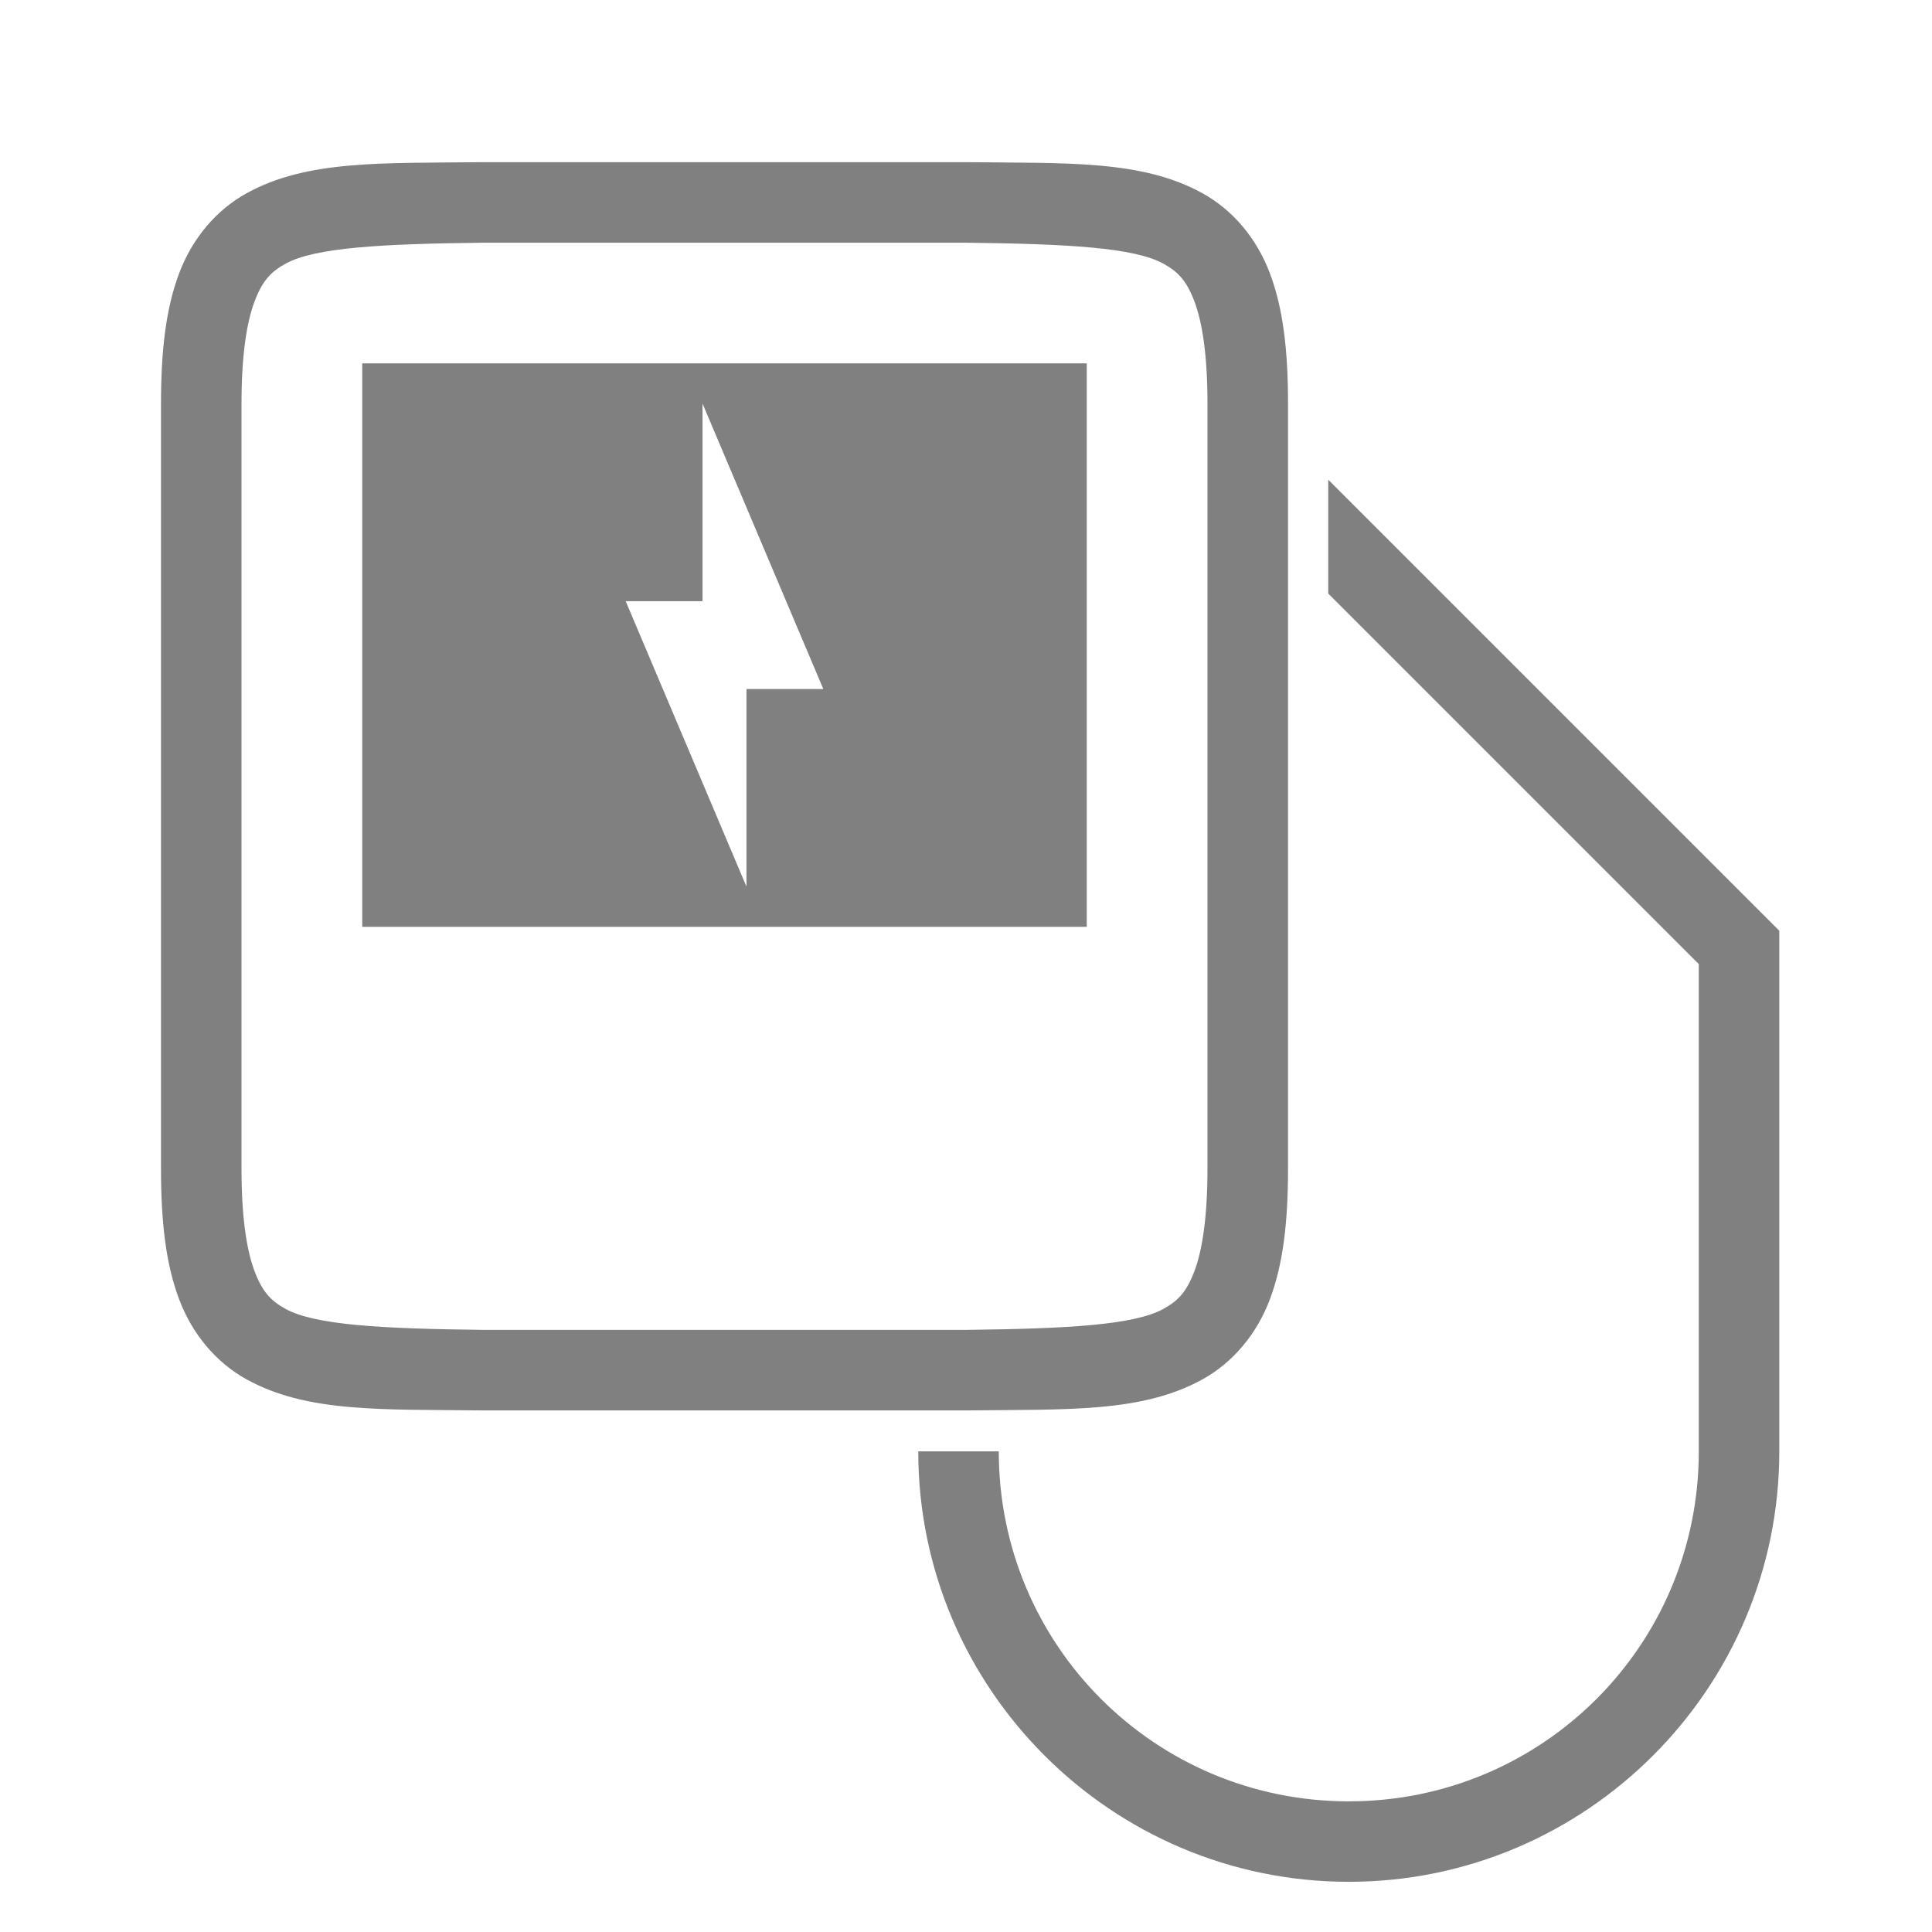 <?xml version="1.0" encoding="UTF-8" standalone="no"?>
<svg
   xmlns:dc="http://purl.org/dc/elements/1.1/"
   xmlns:cc="http://creativecommons.org/ns#"
   xmlns:rdf="http://www.w3.org/1999/02/22-rdf-syntax-ns#"
   xmlns:svg="http://www.w3.org/2000/svg"
   xmlns="http://www.w3.org/2000/svg"
   xmlns:sodipodi="http://sodipodi.sourceforge.net/DTD/sodipodi-0.dtd"
   xmlns:inkscape="http://www.inkscape.org/namespaces/inkscape"
   sodipodi:docname="ev-charger.svg"
   viewBox="0 0 96 96"
   inkscape:version="1.0 (1.0+r73+1)"
   version="1.1"
   id="svg4874"
   height="96"
   width="96">
  <defs
     id="defs4876" />
  <sodipodi:namedview
     inkscape:window-maximized="1"
     inkscape:window-y="27"
     inkscape:window-x="60"
     inkscape:window-height="873"
     inkscape:window-width="1380"
     inkscape:document-rotation="0"
     inkscape:snap-others="false"
     inkscape:snap-global="true"
     inkscape:guide-bbox="true"
     showguides="true"
     inkscape:snap-center="true"
     inkscape:snap-object-midpoints="true"
     inkscape:snap-midpoints="false"
     inkscape:snap-smooth-nodes="false"
     inkscape:object-nodes="false"
     inkscape:snap-intersection-paths="true"
     inkscape:object-paths="true"
     inkscape:snap-bbox-midpoints="true"
     inkscape:snap-bbox-edge-midpoints="true"
     inkscape:bbox-nodes="true"
     inkscape:bbox-paths="true"
     inkscape:snap-bbox="true"
     fit-margin-bottom="0"
     fit-margin-right="0"
     fit-margin-left="0"
     fit-margin-top="0"
     showborder="true"
     showgrid="true"
     inkscape:current-layer="g4778"
     inkscape:document-units="px"
     inkscape:cy="50.327439"
     inkscape:cx="40.178361"
     inkscape:zoom="6.4244404"
     inkscape:pageshadow="2"
     inkscape:pageopacity="0.0"
     borderopacity="1.0"
     bordercolor="#666666"
     pagecolor="#ffffff"
     id="base">
    <inkscape:grid
       empspacing="8"
       id="grid5451"
       type="xygrid" />
    <sodipodi:guide
       id="guide4063"
       position="8,-8"
       orientation="1,0" />
    <sodipodi:guide
       id="guide4065"
       position="4,-8"
       orientation="1,0" />
    <sodipodi:guide
       id="guide4067"
       position="-8,88"
       orientation="0,1" />
    <sodipodi:guide
       id="guide4069"
       position="-8,92"
       orientation="0,1" />
    <sodipodi:guide
       id="guide4071"
       position="104,4"
       orientation="0,1" />
    <sodipodi:guide
       id="guide4073"
       position="-5,8"
       orientation="0,1" />
    <sodipodi:guide
       id="guide4077"
       position="88,-8"
       orientation="1,0" />
    <sodipodi:guide
       id="guide4074"
       position="-8,84"
       orientation="0,1" />
    <sodipodi:guide
       id="guide4076"
       position="12,-8"
       orientation="1,0" />
    <sodipodi:guide
       id="guide4080"
       position="84,-8"
       orientation="1,0" />
    <sodipodi:guide
       id="guide4170"
       orientation="1,0"
       position="48,-8" />
    <sodipodi:guide
       id="guide4172"
       orientation="0,1"
       position="-8,48" />
    <sodipodi:guide
       id="guide4760"
       orientation="1,0"
       position="92,-8" />
    <sodipodi:guide
       id="guide4182"
       orientation="0,1"
       position="108,12" />
  </sodipodi:namedview>
  <g
     transform="translate(67.857,-78.505)"
     id="layer1"
     inkscape:groupmode="layer"
     inkscape:label="Layer 1">
    <g
       style="display:inline"
       id="g4845"
       transform="matrix(0,-1,-1,0,373.505,516.505)">
      <g
         inkscape:label="Layer 1"
         id="g4778"
         transform="matrix(-1,0,0,1,575.943,-611)"
         inkscape:export-filename="next01.png"
         inkscape:export-xdpi="90"
         inkscape:export-ydpi="90">
        <rect
           style="color:#000000;display:inline;overflow:visible;visibility:visible;fill:none;stroke:none;stroke-width:4;marker:none;enable-background:accumulate"
           id="rect4782"
           width="96.038"
           height="96"
           x="144"
           y="956.362" />
        <path
           sodipodi:nodetypes="sscccccsssssscccccssscsscccccssscccccsscc"
           style="color:#000000;font-style:normal;font-variant:normal;font-weight:normal;font-stretch:normal;font-size:medium;line-height:normal;font-family:sans-serif;font-variant-ligatures:normal;font-variant-position:normal;font-variant-caps:normal;font-variant-numeric:normal;font-variant-alternates:normal;font-feature-settings:normal;text-indent:0;text-align:start;text-decoration:none;text-decoration-line:none;text-decoration-style:solid;text-decoration-color:#000000;letter-spacing:normal;word-spacing:normal;text-transform:none;writing-mode:lr-tb;direction:ltr;text-orientation:mixed;baseline-shift:baseline;text-anchor:start;white-space:normal;shape-padding:0;clip-rule:nonzero;display:inline;overflow:visible;visibility:visible;isolation:auto;mix-blend-mode:normal;color-interpolation:sRGB;color-interpolation-filters:linearRGB;solid-color:#000000;solid-opacity:1;fill:#808080;fill-opacity:1;fill-rule:nonzero;stroke:none;stroke-width:4.001;stroke-linecap:butt;stroke-linejoin:miter;stroke-miterlimit:4;stroke-dasharray:none;stroke-dashoffset:0;stroke-opacity:1;marker:none;color-rendering:auto;image-rendering:auto;shape-rendering:auto;text-rendering:auto;enable-background:accumulate"
           d="m 196.022,988.361 c 2.631,0 4.714,0.238 6.469,0.896 1.755,0.659 3.161,1.85 3.992,3.355 1.662,3.011 1.485,6.694 1.543,11.726 v 0.012 24.021 0.012 c -0.058,5.033 0.119,8.715 -1.543,11.727 -0.831,1.506 -2.237,2.697 -3.992,3.356 -1.755,0.659 -3.837,0.896 -6.469,0.896 h -38.015 c -2.631,0 -4.716,-0.238 -6.471,-0.896 -1.755,-0.659 -3.159,-1.85 -3.99,-3.356 -1.662,-3.011 -1.487,-6.694 -1.545,-11.727 v -0.012 -24.021 -0.012 c 0.058,-5.033 -0.117,-8.715 1.545,-11.726 0.831,-1.506 2.235,-2.697 3.99,-3.355 1.755,-0.659 3.839,-0.896 6.471,-0.896 z m 0,4.002 h -38.015 c -2.371,0 -4.024,0.25 -5.064,0.641 -1.04,0.39 -1.49,0.809 -1.895,1.543 -0.808,1.464 -0.986,4.778 -1.045,9.816 v 23.977 c 0.058,5.054 0.235,8.371 1.045,9.838 0.405,0.734 0.854,1.153 1.895,1.543 1.04,0.39 2.694,0.641 5.064,0.641 h 38.015 c 2.371,0 4.024,-0.25 5.064,-0.641 1.04,-0.39 1.488,-0.809 1.893,-1.543 0.808,-1.464 0.986,-4.777 1.045,-9.816 v -0.022 -23.953 -0.023 c -0.059,-5.038 -0.237,-8.352 -1.045,-9.816 -0.405,-0.734 -0.852,-1.153 -1.893,-1.543 -1.04,-0.39 -2.694,-0.641 -5.064,-0.641 z"
           id="path4297"
           inkscape:connector-curvature="0" />
        <path
           transform="matrix(0,-1,1,0,137.998,1052.362)"
           d="M 18 18 L 18 46 L 54 46 L 54 18 L 18 18 z M 34.908 19.998 L 40.91 34.182 L 37.092 34.182 L 37.092 44.002 L 31.09 29.818 L 34.908 29.818 L 34.908 19.998 z "
           style="color:#000000;display:inline;overflow:visible;visibility:visible;fill:#808080;fill-opacity:1;fill-rule:nonzero;stroke:none;stroke-width:4;stroke-linecap:butt;stroke-linejoin:miter;stroke-miterlimit:4;stroke-dasharray:none;stroke-dashoffset:0;stroke-opacity:1;marker:none;enable-background:accumulate"
           id="rect4204" />
        <ellipse
           ry="12.005"
           rx="20"
           transform="rotate(-90)"
           cy="220.03"
           cx="-1000.362"
           id="path856"
           style="fill:none;stroke-width:1" />
        <rect
           id="rect4782-5"
           x="114.005"
           y="988.362"
           width="31.998"
           height="31.986"
           style="color:#000000;fill:none;stroke-width:0.333" />
        <path
           sodipodi:nodetypes="cccssccsscc"
           transform="matrix(0,-1,1,0,137.998,1052.362)"
           d="M 66,23.781 V 29.438 L 84.412,47.85 V 72.062 c 0,9.629 -7.763,17.391 -17.391,17.391 -9.628,1e-5 -17.393,-7.761 -17.393,-17.391 h -4 c 0,11.79 9.602,21.389 21.393,21.389 11.791,0 21.391,-9.599 21.391,-21.389 V 46.193 Z"
           style="color:#000000;font-style:normal;font-variant:normal;font-weight:normal;font-stretch:normal;font-size:medium;line-height:normal;font-family:sans-serif;font-variant-ligatures:normal;font-variant-position:normal;font-variant-caps:normal;font-variant-numeric:normal;font-variant-alternates:normal;font-variant-east-asian:normal;font-feature-settings:normal;font-variation-settings:normal;text-indent:0;text-align:start;text-decoration:none;text-decoration-line:none;text-decoration-style:solid;text-decoration-color:#000000;letter-spacing:normal;word-spacing:normal;text-transform:none;writing-mode:lr-tb;direction:ltr;text-orientation:mixed;dominant-baseline:auto;baseline-shift:baseline;text-anchor:start;white-space:normal;shape-padding:0;shape-margin:0;inline-size:0;clip-rule:nonzero;display:inline;overflow:visible;visibility:visible;opacity:1;isolation:auto;mix-blend-mode:normal;color-interpolation:sRGB;color-interpolation-filters:linearRGB;solid-color:#000000;solid-opacity:1;vector-effect:none;fill:#808080;fill-opacity:1;fill-rule:nonzero;stroke:none;stroke-width:4;stroke-linecap:butt;stroke-linejoin:miter;stroke-miterlimit:4;stroke-dasharray:none;stroke-dashoffset:0;stroke-opacity:1;color-rendering:auto;image-rendering:auto;shape-rendering:auto;text-rendering:auto;enable-background:accumulate;stop-color:#000000;stop-opacity:1"
           id="path2141" />
      </g>
    </g>
  </g>
</svg>
